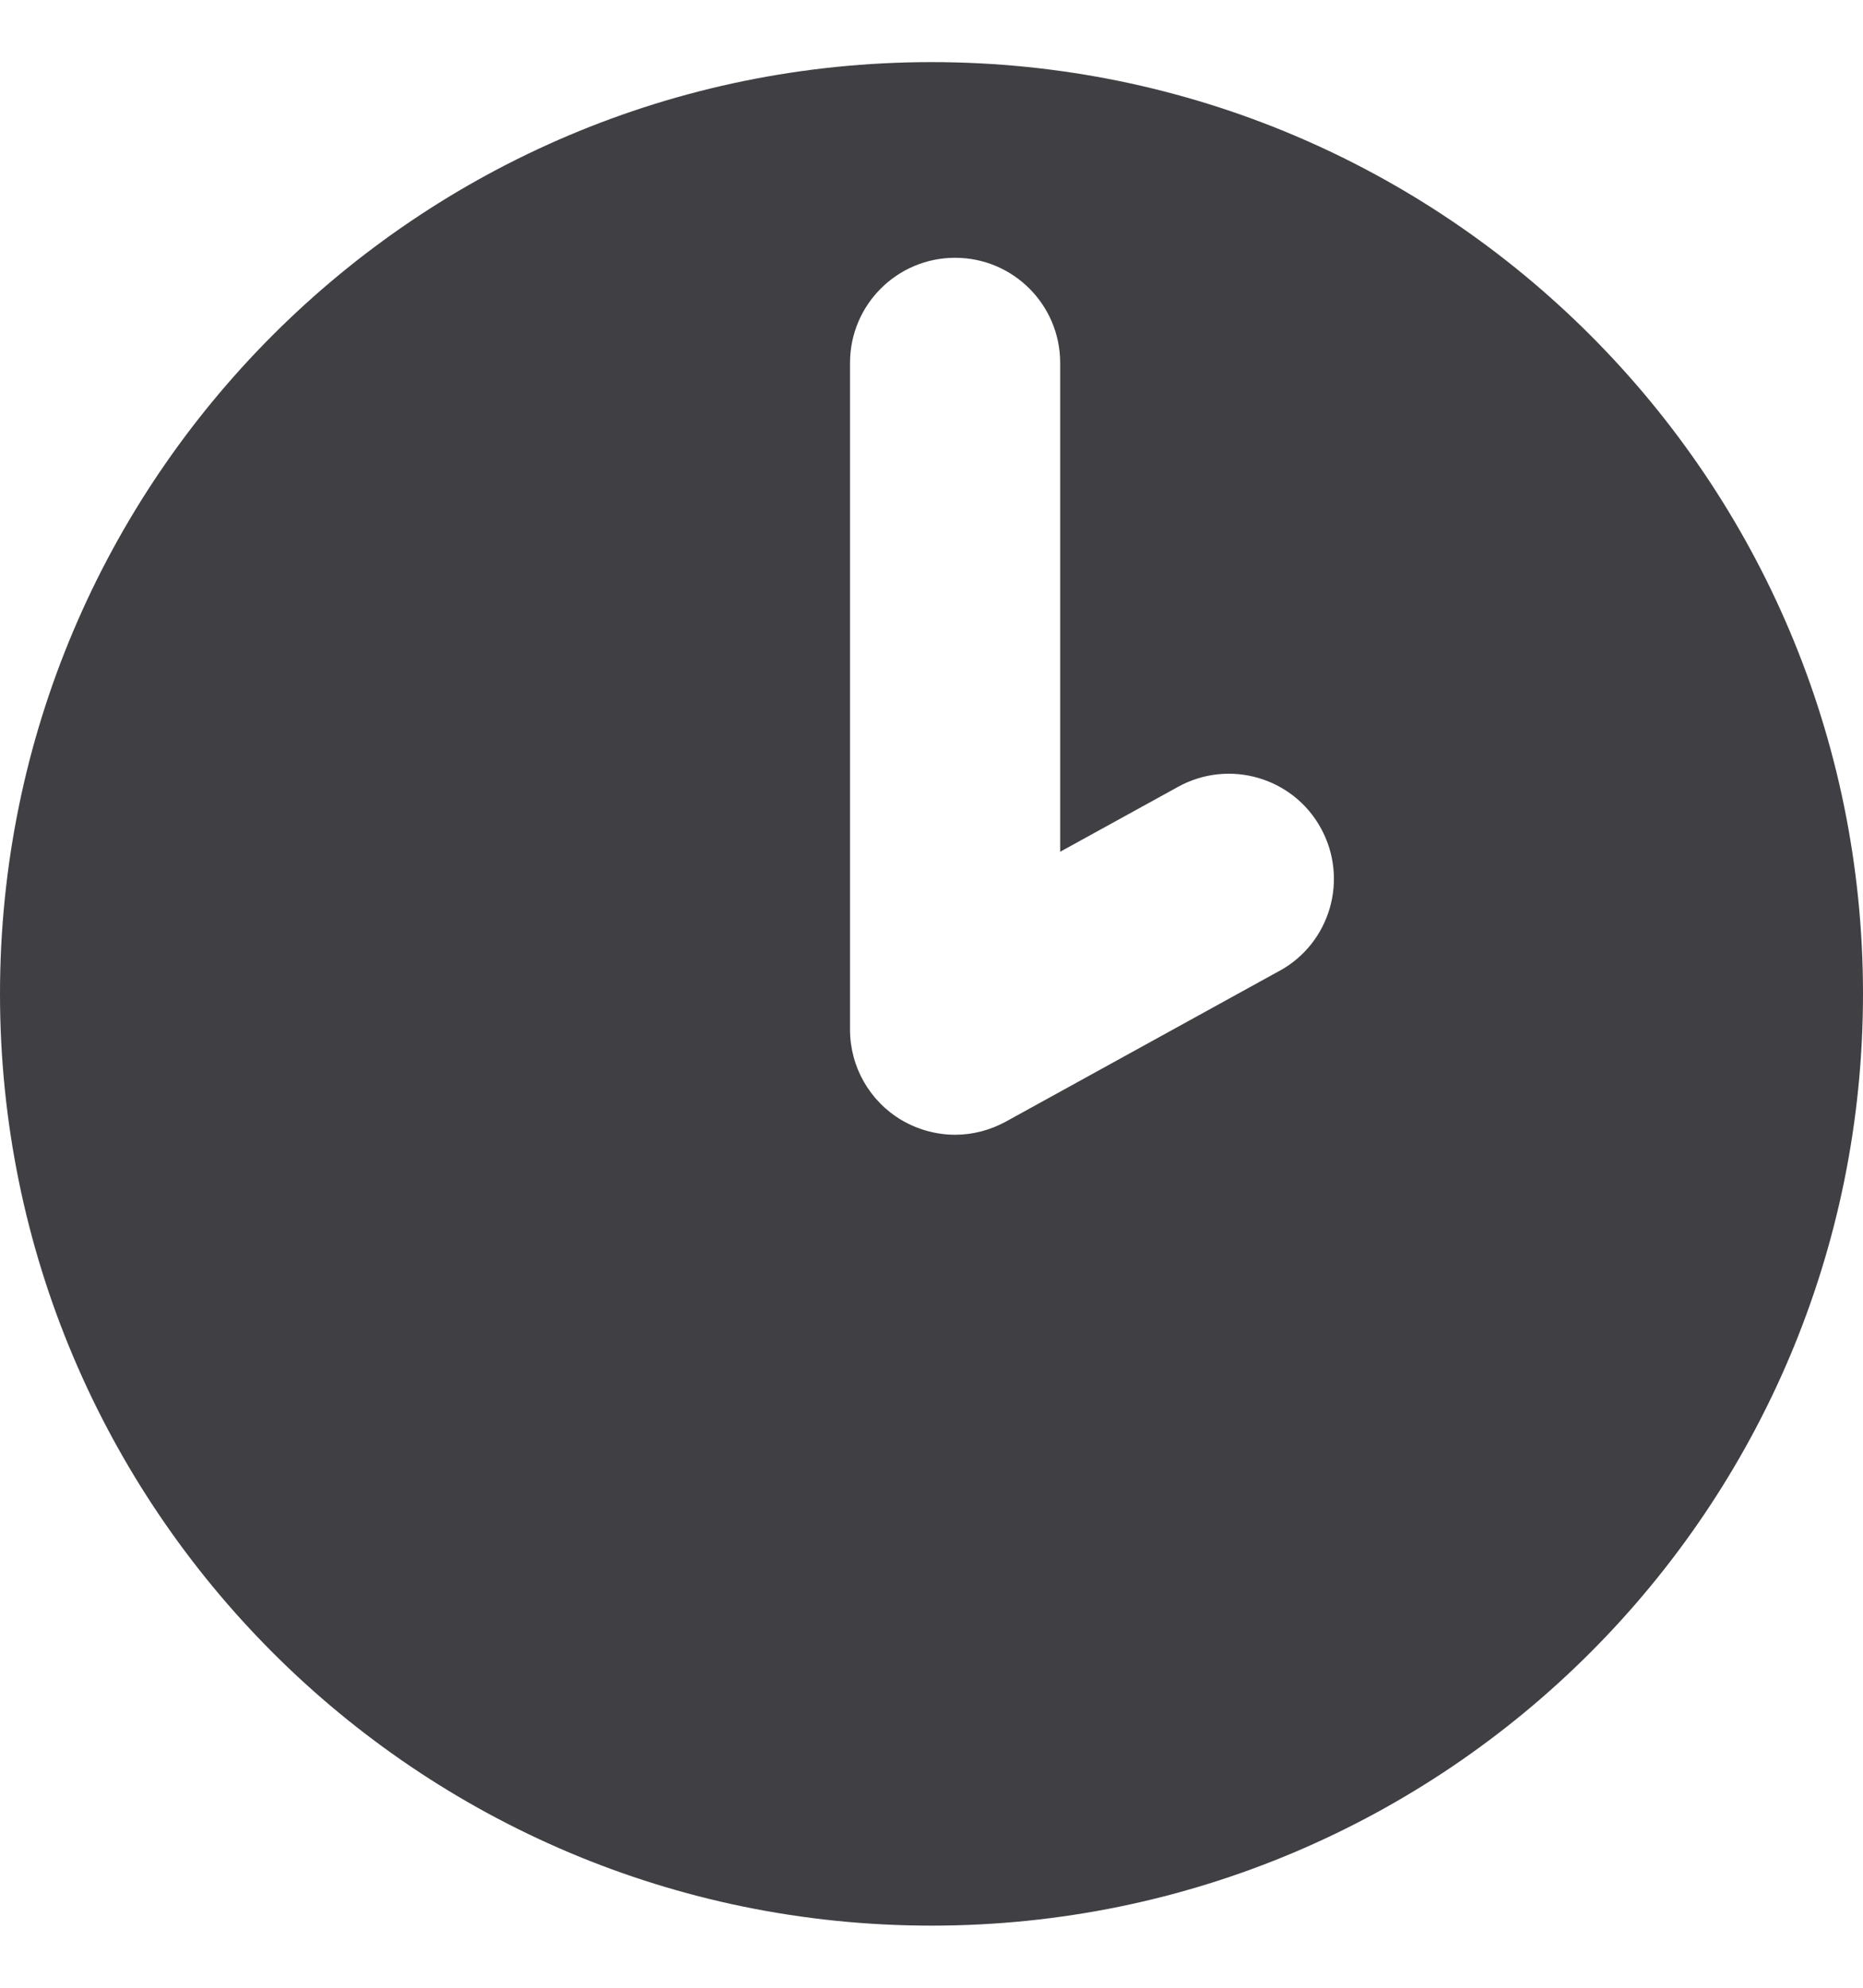<svg width="15" height="16" viewBox="0 0 15 16" fill="none" xmlns="http://www.w3.org/2000/svg">
<path d="M7.5 0.5C3.358 0.5 0 3.858 0 8C0 12.142 3.358 15.5 7.5 15.5C11.642 15.5 15 12.142 15 8C15 3.858 11.642 0.5 7.5 0.5ZM10.303 7.814L8.099 9.028C7.971 9.098 7.831 9.134 7.69 9.134C7.542 9.134 7.392 9.094 7.259 9.016C7.002 8.864 6.844 8.587 6.844 8.288V2.921C6.844 2.453 7.223 2.075 7.69 2.075C8.157 2.075 8.536 2.453 8.536 2.921V6.856L9.486 6.333C9.895 6.108 10.41 6.256 10.635 6.666C10.86 7.075 10.712 7.59 10.302 7.815L10.303 7.814Z" fill="#404044"/>
</svg>
